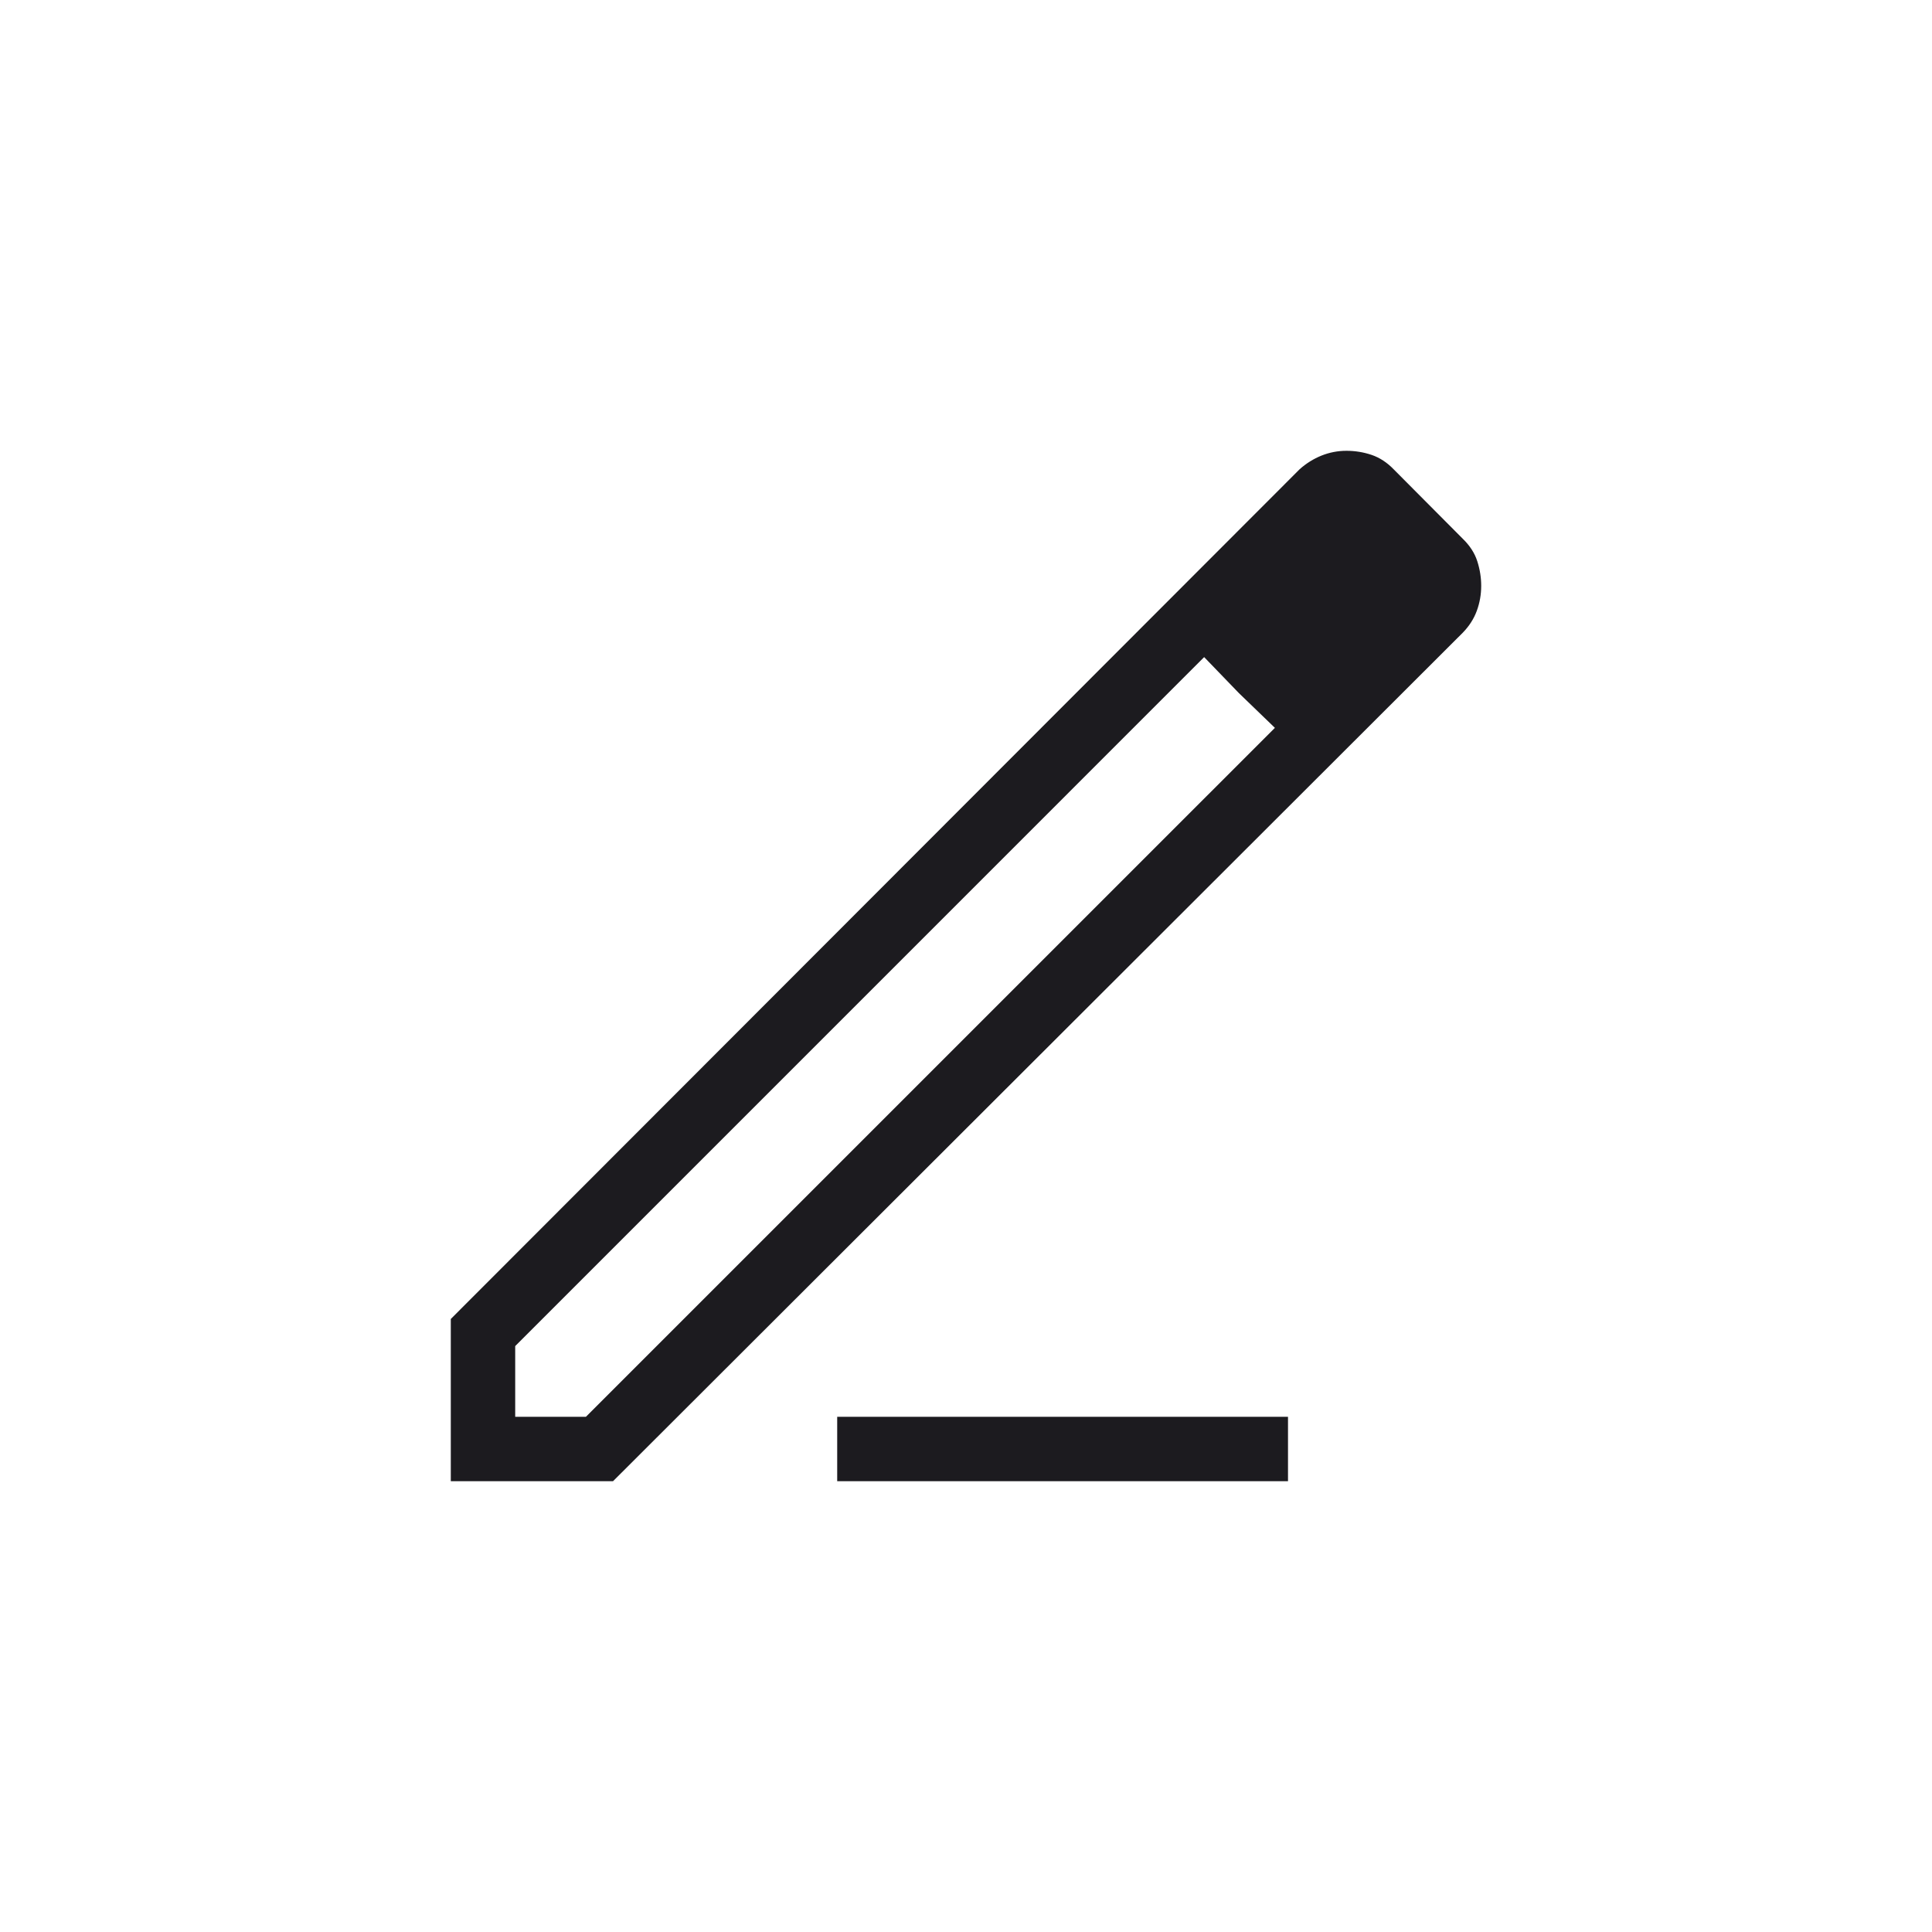 <svg width="60" height="60" viewBox="0 0 60 60" fill="none" xmlns="http://www.w3.org/2000/svg">
<mask id="mask0_695_1302" style="mask-type:alpha" maskUnits="userSpaceOnUse" x="0" y="0" width="60" height="60">
<rect width="60" height="60" fill="#D9D9D9"/>
</mask>
<g mask="url(#mask0_695_1302)">
<path d="M16 44H18.196L39.593 22.604L37.396 20.407L16 41.804V44ZM14 46V40.962L40.361 14.573C40.566 14.39 40.793 14.249 41.04 14.149C41.288 14.05 41.546 14 41.815 14C42.083 14 42.343 14.042 42.596 14.127C42.847 14.212 43.08 14.364 43.292 14.585L45.427 16.731C45.647 16.944 45.798 17.177 45.879 17.431C45.96 17.685 46 17.939 46 18.194C46 18.465 45.954 18.724 45.863 18.971C45.772 19.219 45.626 19.445 45.427 19.65L19.038 46H14ZM38.475 21.525L37.396 20.407L39.593 22.604L38.475 21.525Z" fill="#1C1B1F"/>
<rect x="26" y="44" width="14" height="2" fill="#1C1B1F"/>
</g>
</svg>
